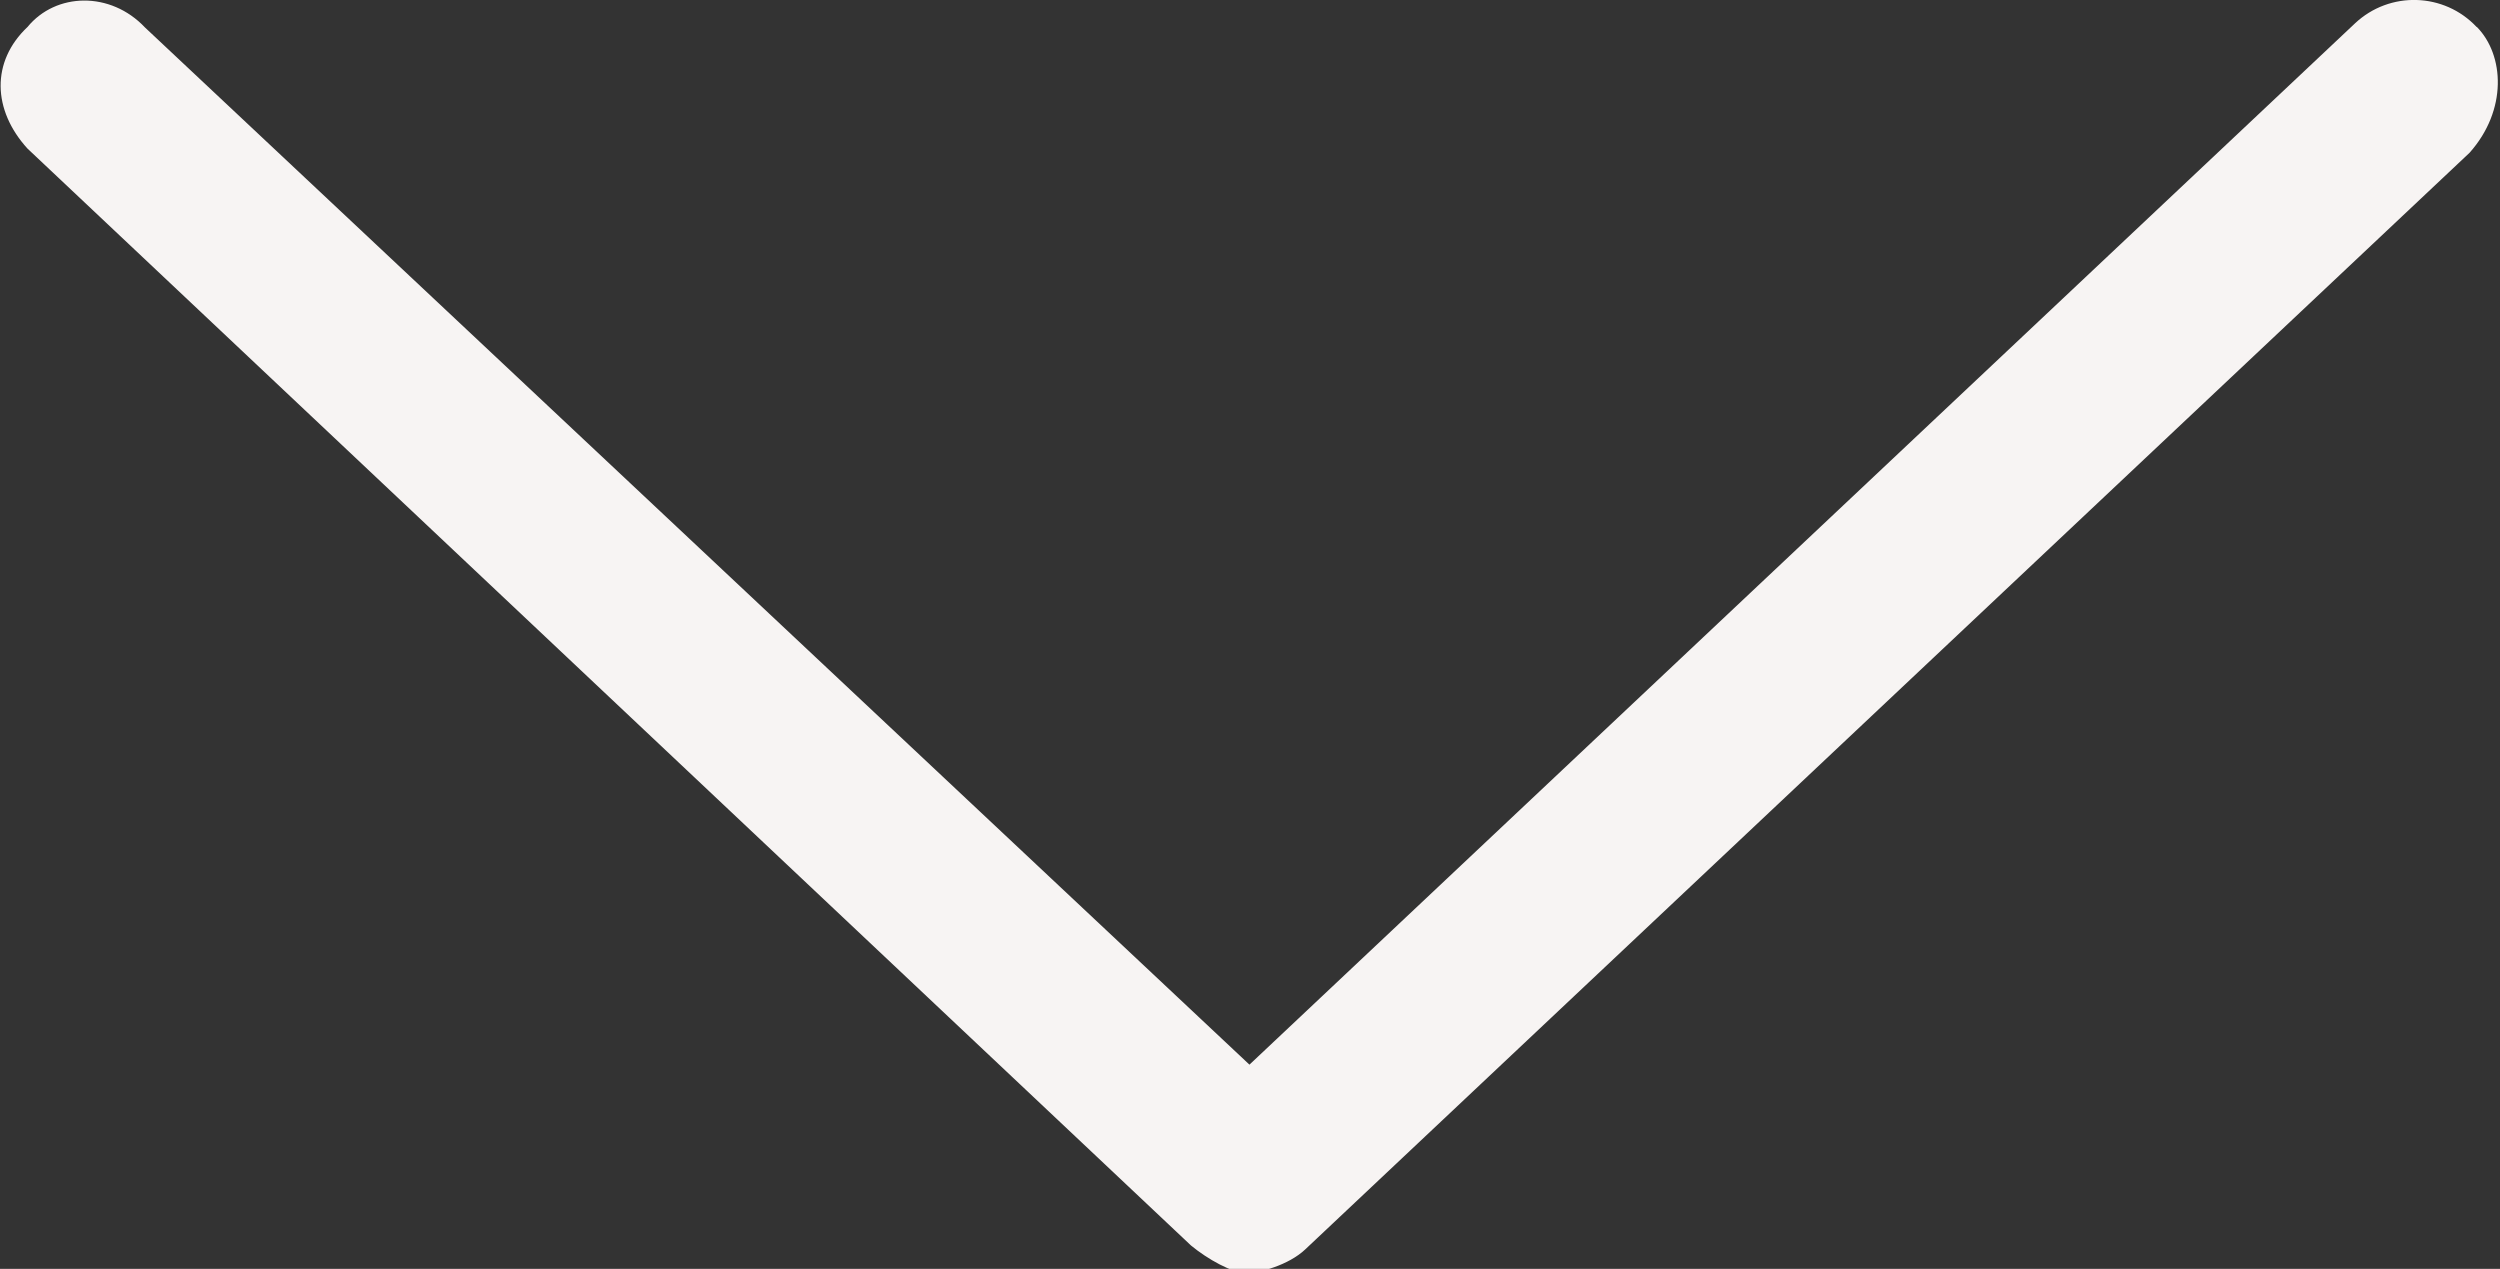 <svg xmlns="http://www.w3.org/2000/svg" xmlns:xlink="http://www.w3.org/1999/xlink" version="1.1" x="0px" y="0px" width="18.168px" height="9.221px" viewBox="0 0 18.168 9.221" enable-background="new 0 0 18.168 9.221" xml:space="preserve"><rect x="0" y="0" width="18.168" height="9.221" fill="#333333" stroke="none"/><style>.style0{fill:	#F7F4F3;}</style><path d="M17.998 0.196c-0.236-0.251-0.632-0.263-0.884-0.026L9.08 7.737L1.054 0.2 C0.803-0.066 0.406-0.055 0.2 0.196C-0.066 0.447-0.055 0.8 0.2 1.08l8.455 7.971c0.121 0.1 0.3 0.2 0.4 0.2 s0.308-0.057 0.429-0.17l8.463-7.971C18.223 0.8 18.2 0.4 18 0.196z" class="style0"/></svg>